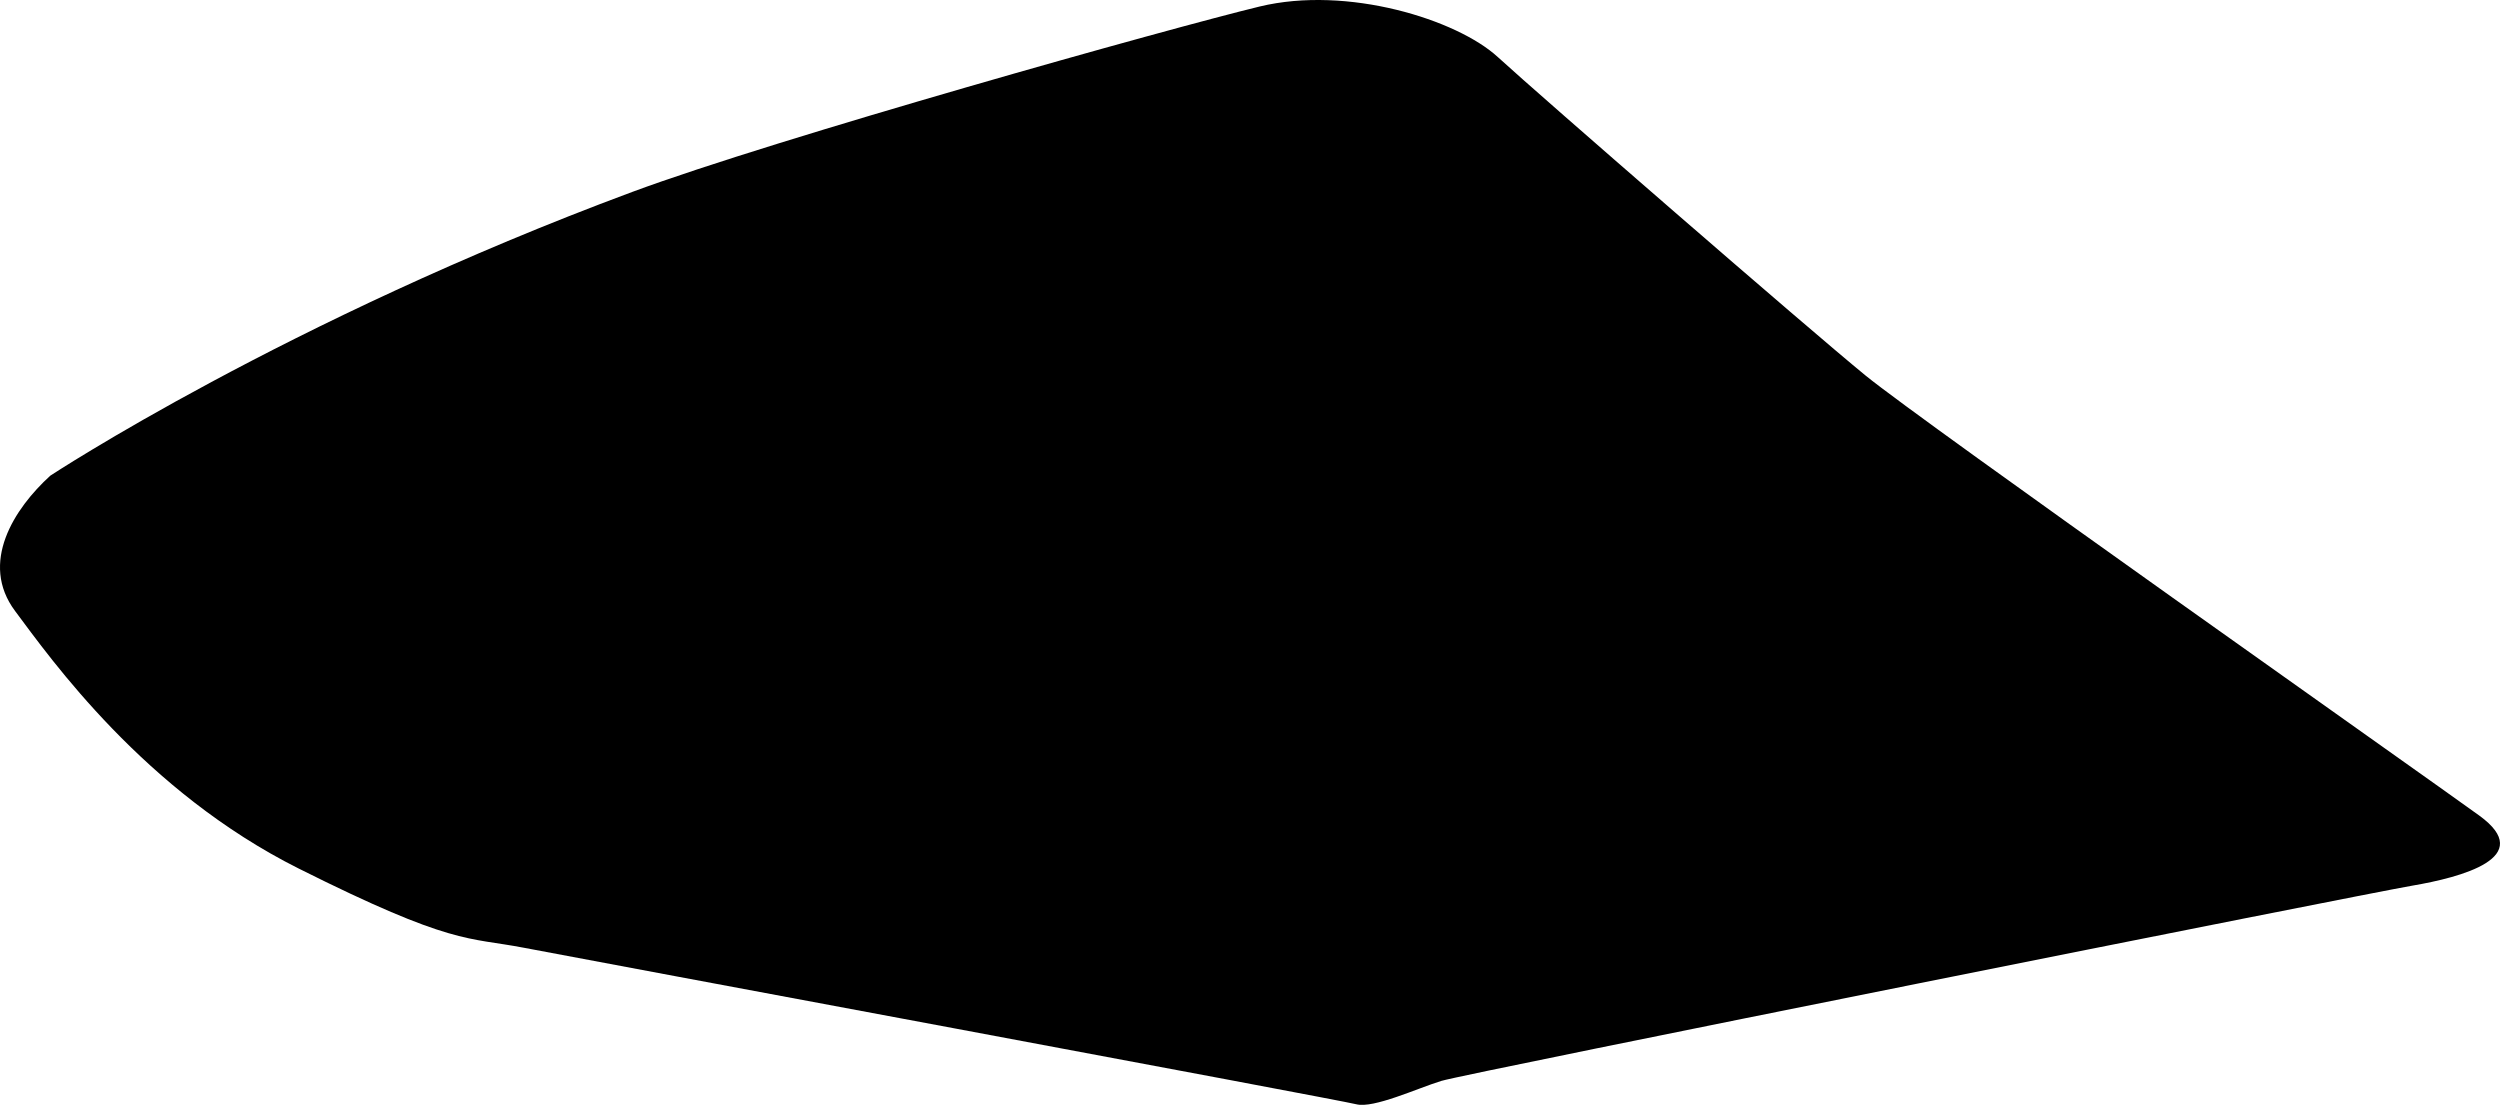 <?xml version="1.0" encoding="utf-8"?>
<!-- Generator: Adobe Illustrator 16.0.0, SVG Export Plug-In . SVG Version: 6.00 Build 0)  -->
<!DOCTYPE svg PUBLIC "-//W3C//DTD SVG 1.1//EN" "http://www.w3.org/Graphics/SVG/1.1/DTD/svg11.dtd">
<svg version="1.1" id="Layer_1" xmlns="http://www.w3.org/2000/svg" xmlns:xlink="http://www.w3.org/1999/xlink" x="0px" y="0px"
	 width="1201.355px" height="530.939px" viewBox="0 0 1201.355 530.939" enable-background="new 0 0 1201.355 530.939"
	 xml:space="preserve">
<path d="M1191.338,391.874C1163.483,371.7,923.94,202.889,896.455,180.438c-27.479-22.451-157.046-134.97-176.679-153.01
	C700.145,9.391,647.518-7.068,605.31,3.131c-42.208,10.198-232.092,63.336-301.484,89.1C137.44,154.003,24.176,228.58,24.176,228.58
	c-17.417,15.838-34.179,41.919-16.939,65.021c17.242,23.104,62.124,86.606,136.286,123.758
	c74.162,37.146,81.108,32.837,108.306,38.093c27.189,5.256,391.702,73.055,399.923,75.188c8.228,2.137,29.315-7.643,40.816-11.207
	c11.499-3.562,443.469-89.893,466.723-93.854C1182.549,421.604,1219.195,412.047,1191.338,391.874z"/>
</svg>
